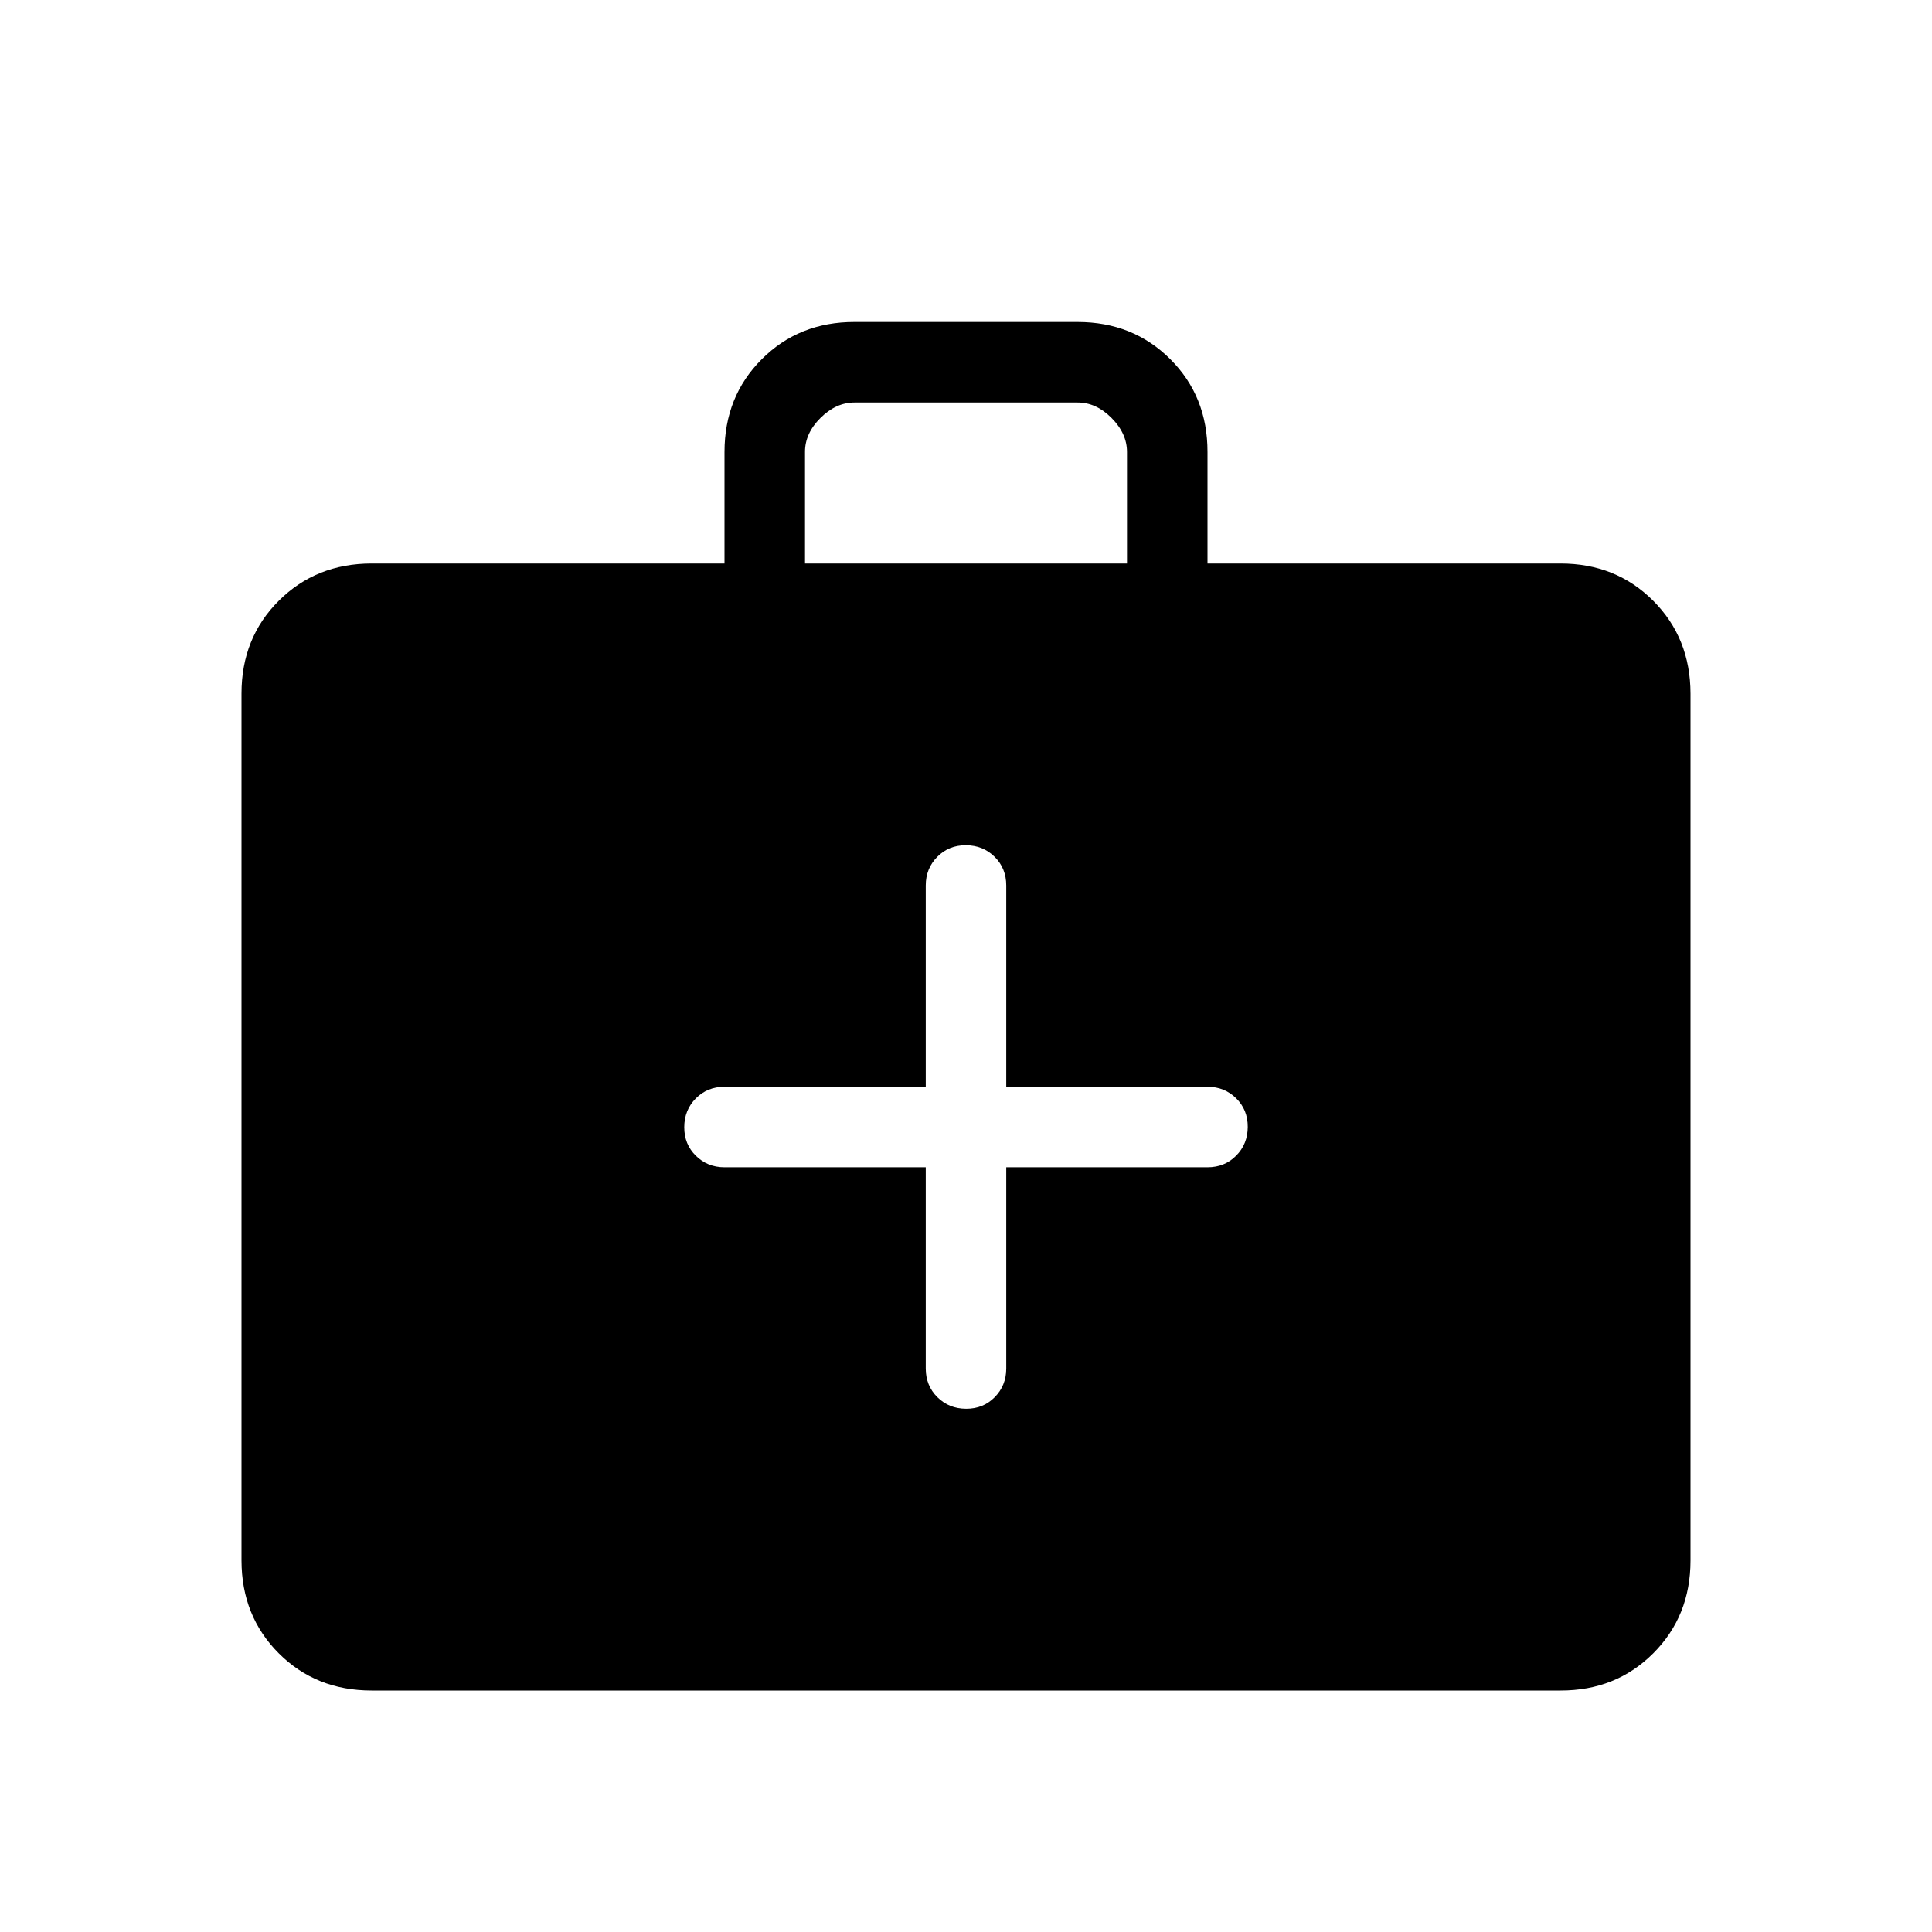 <svg xmlns="http://www.w3.org/2000/svg" xmlns:xlink="http://www.w3.org/1999/xlink" width="24" height="24" viewBox="0 0 24 24"><path fill="currentColor" d="M4.616 21q-.691 0-1.153-.462T3 19.385V8.615q0-.69.463-1.152T4.615 7H9V5.615q0-.69.463-1.153T10.616 4h2.769q.69 0 1.153.462T15 5.615V7h4.385q.69 0 1.152.463T21 8.616v10.769q0 .69-.463 1.153T19.385 21zM10 7h4V5.615q0-.23-.192-.423T13.385 5h-2.77q-.23 0-.423.192T10 5.615zm1.5 7.5V17q0 .213.144.356t.357.144t.356-.144T12.5 17v-2.5H15q.213 0 .356-.144t.144-.357t-.144-.356T15 13.5h-2.5V11q0-.213-.144-.356t-.357-.144t-.356.144T11.5 11v2.5H9q-.213 0-.356.144t-.144.357t.144.356T9 14.5z"/></svg>
